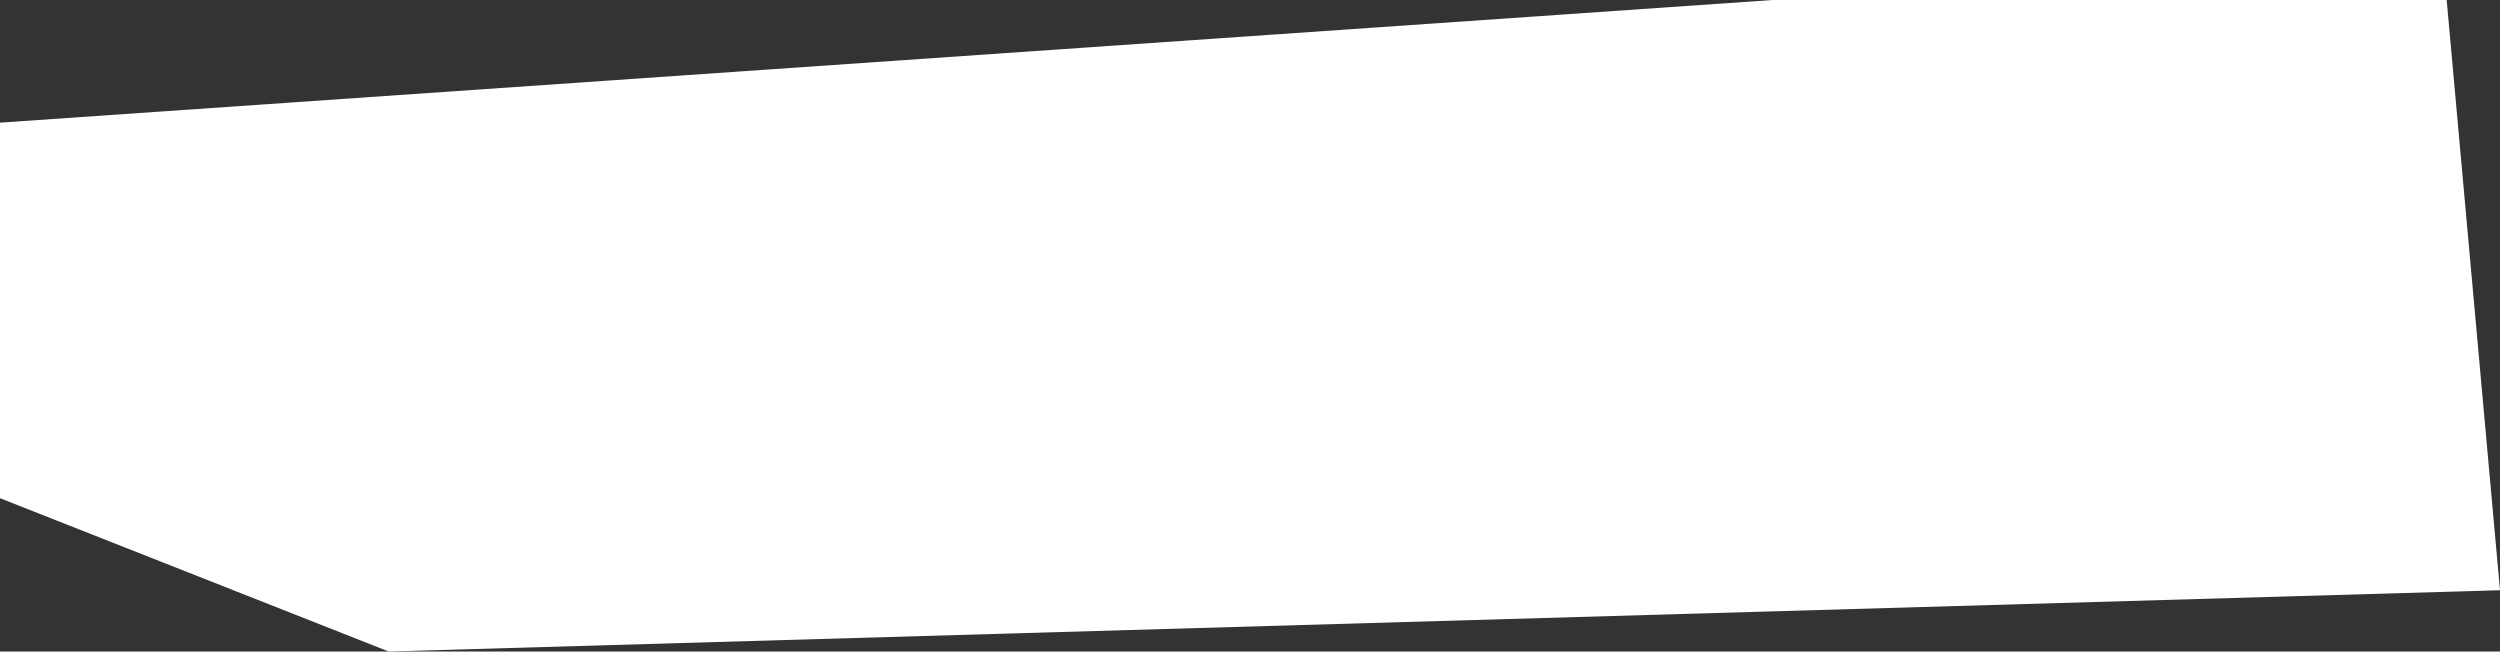 <?xml version="1.0" encoding="UTF-8"?><svg id="Layer_1" xmlns="http://www.w3.org/2000/svg" width="330" height="86" viewBox="0 0 330 86"><rect x="0" y="0" width="330" height="86" fill="#333333" stroke="none"/><defs><style>.cls-1{fill:#fff;}</style></defs><polygon class="cls-1" points="234 0 0 16.19 0 65.76 51.31 86 330 77.91 322.96 0 234 0"/></svg>